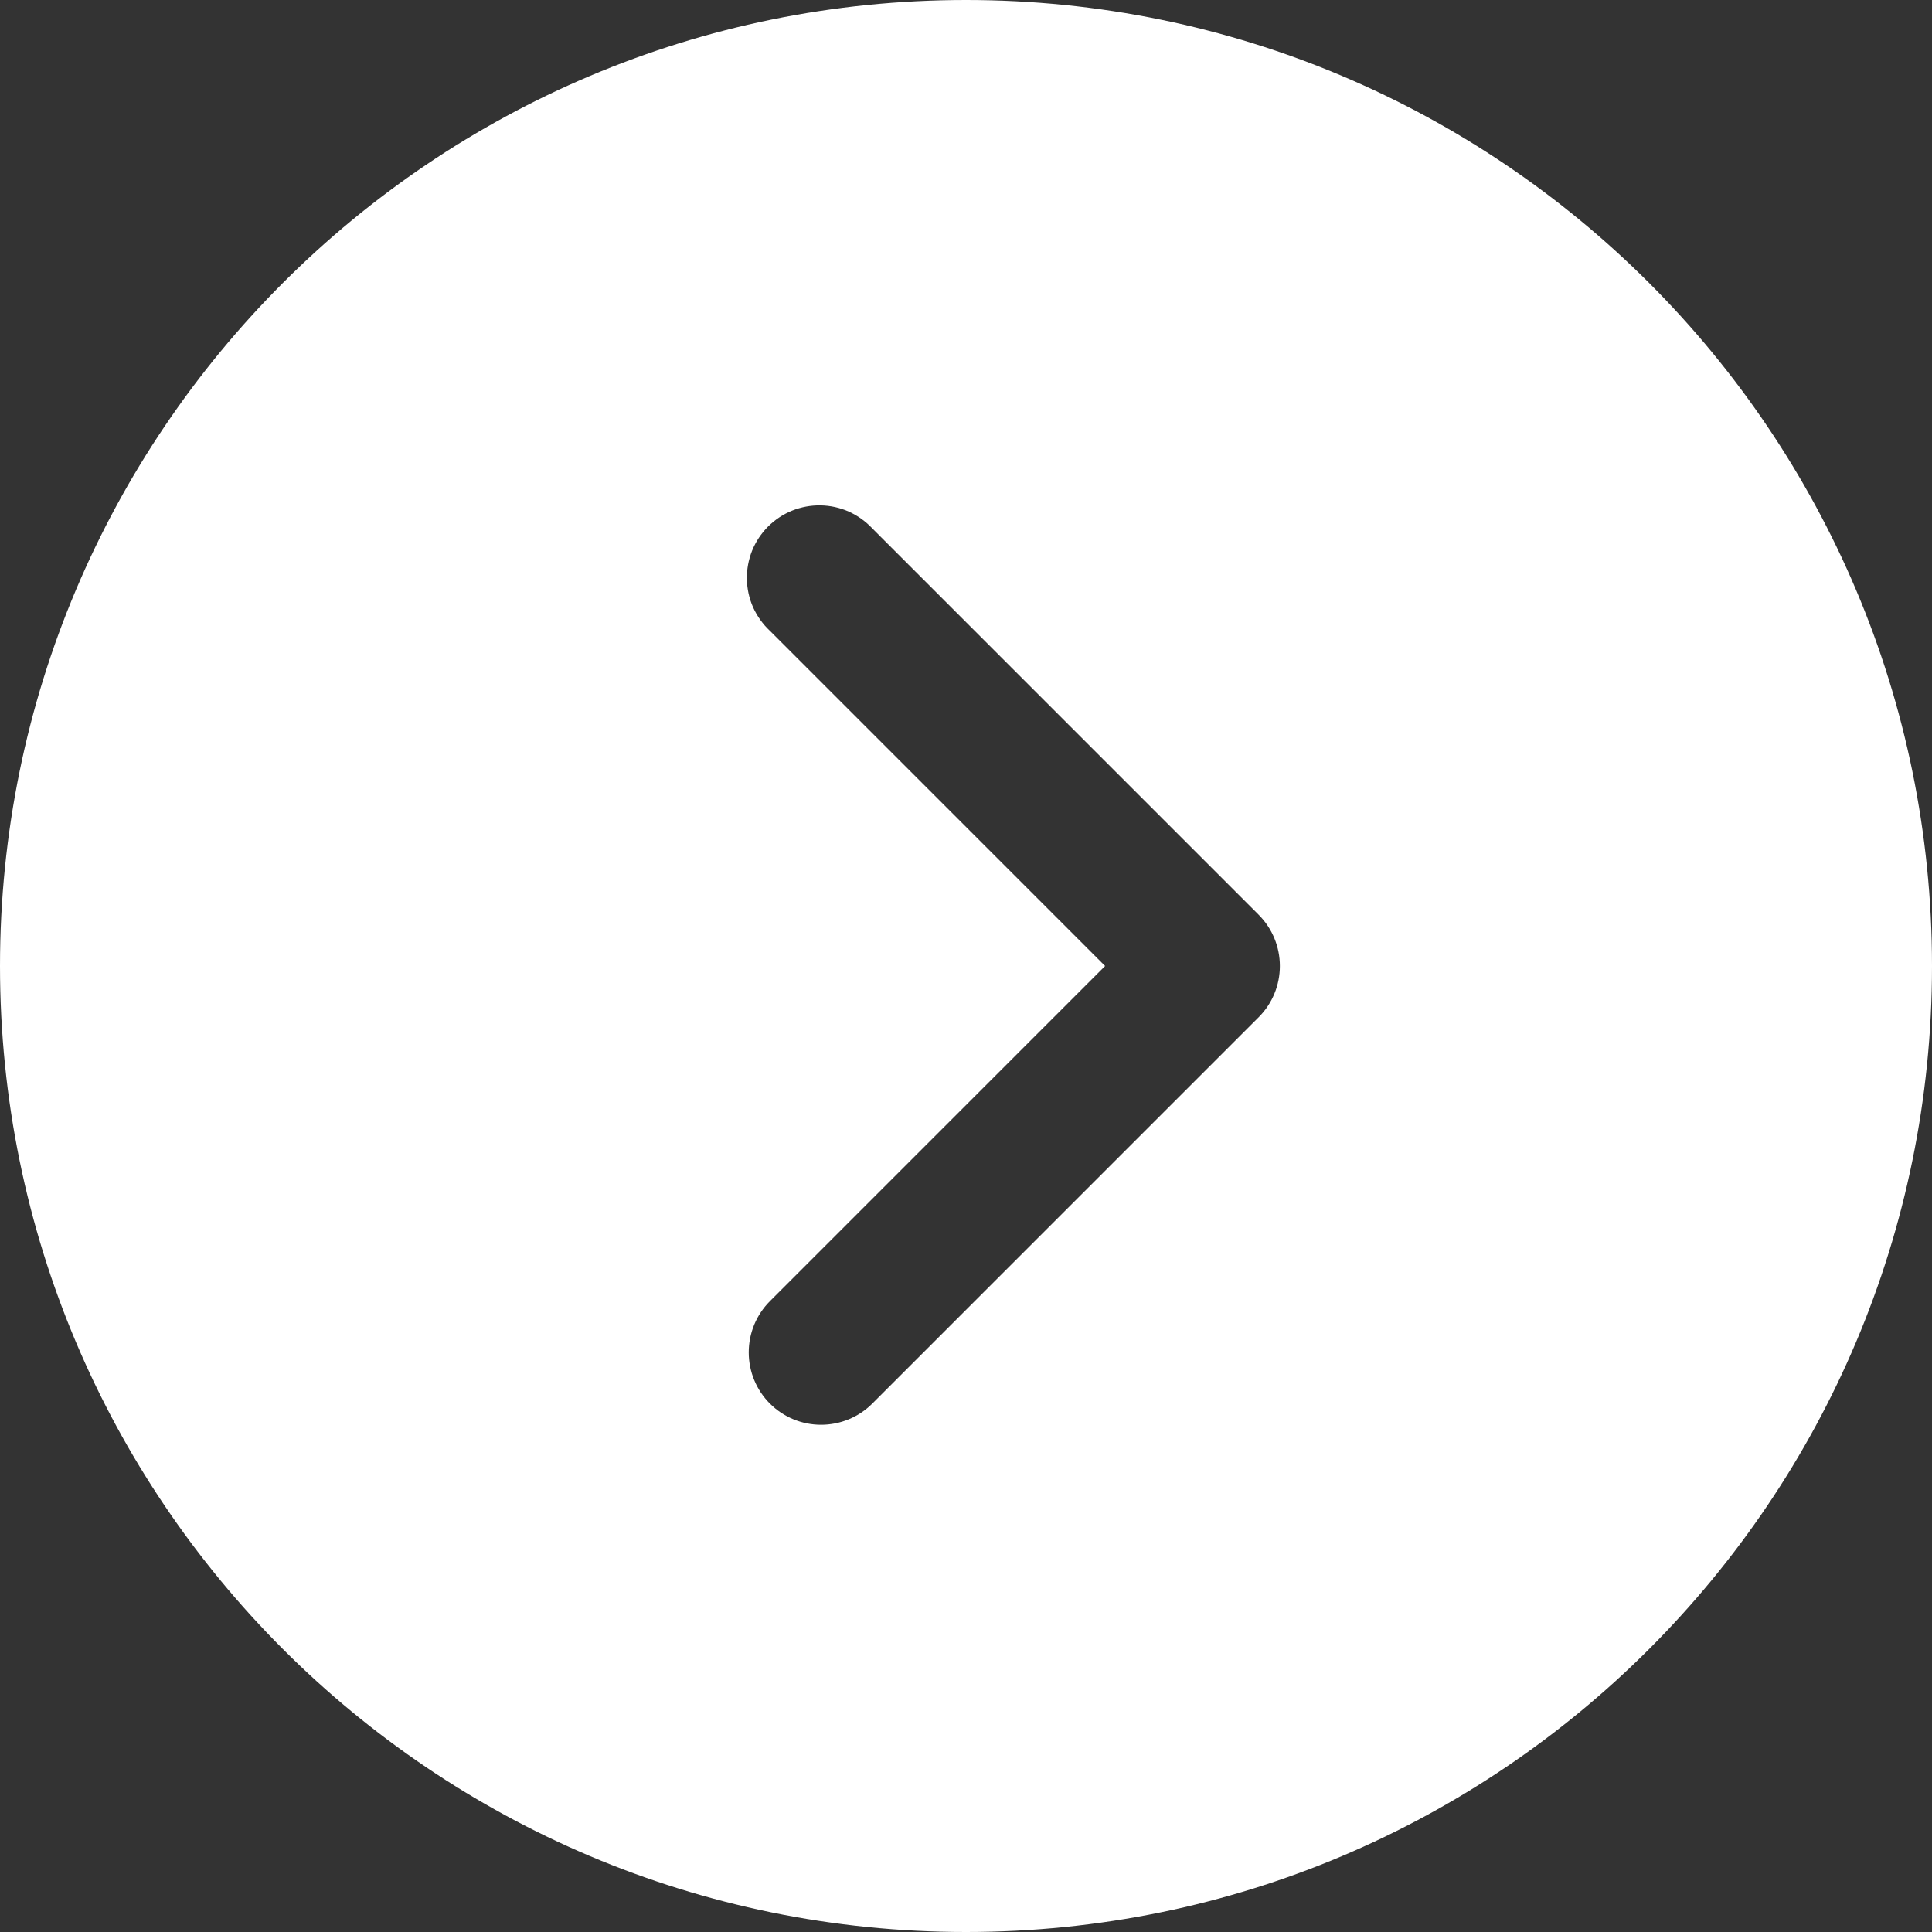 <svg width="24" height="24" viewBox="0 0 24 24" fill="none" xmlns="http://www.w3.org/2000/svg">
<rect x="0" y="0" width="24" height="24" fill="#333333" stroke="none"/>
<path d="M0 12C0 5.372 5.372 -9.53674e-07 12 -9.53674e-07C18.628 -9.53674e-07 24 5.372 24 12C24 18.628 18.628 24 12 24C5.372 24 0 18.628 0 12ZM9.564 17.436C9.733 17.605 9.961 17.699 10.2 17.699C10.438 17.699 10.667 17.605 10.836 17.436L15.636 12.636C15.805 12.467 15.899 12.239 15.899 12C15.899 11.761 15.805 11.533 15.636 11.364L10.836 6.564C10.754 6.476 10.654 6.405 10.544 6.355C10.433 6.306 10.314 6.28 10.193 6.278C10.073 6.276 9.953 6.298 9.84 6.343C9.728 6.388 9.627 6.456 9.541 6.541C9.456 6.627 9.388 6.728 9.343 6.84C9.298 6.953 9.276 7.073 9.278 7.193C9.28 7.314 9.306 7.433 9.355 7.544C9.405 7.654 9.476 7.754 9.564 7.836L13.728 12L9.564 16.164C9.395 16.333 9.301 16.561 9.301 16.8C9.301 17.038 9.395 17.267 9.564 17.436Z" fill="white"/>
</svg>
